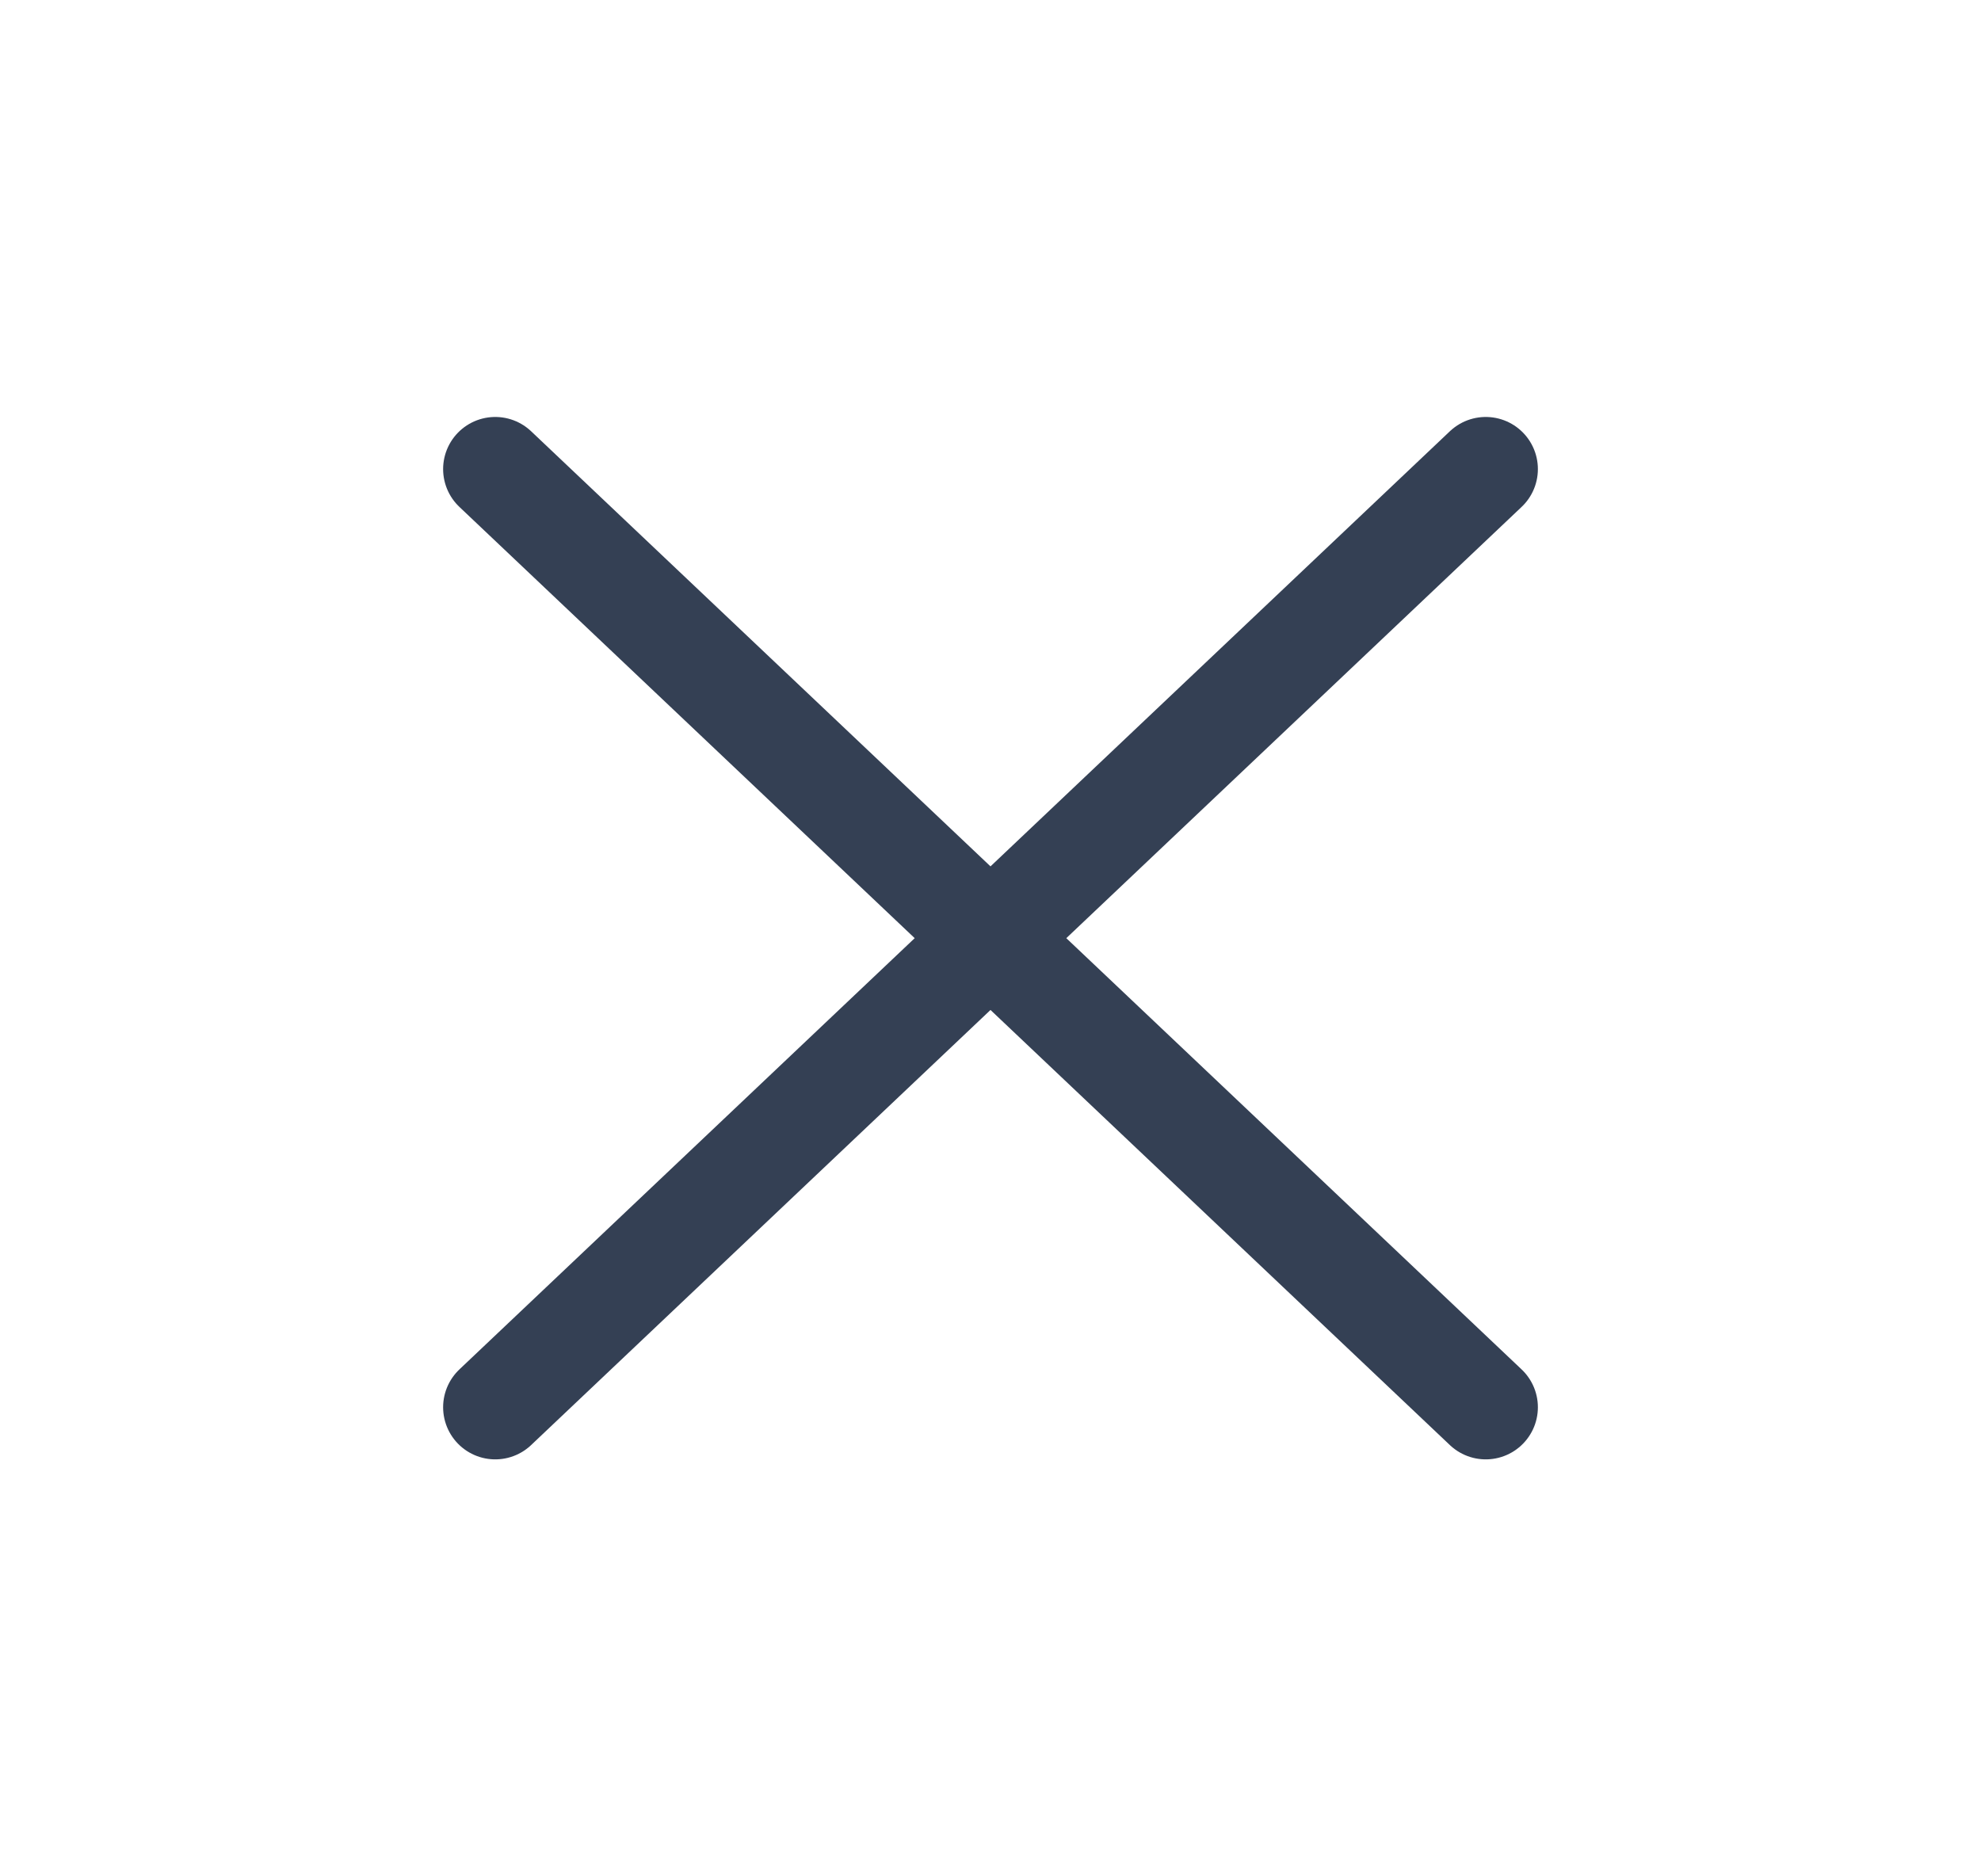 <svg width="38" height="36" viewBox="0 0 38 36" fill="none" xmlns="http://www.w3.org/2000/svg">
<path d="M28.5 9L9.5 27M9.5 9L28.5 27" stroke="#344054" stroke-width="2" stroke-linecap="round" stroke-linejoin="round"/>
</svg>
